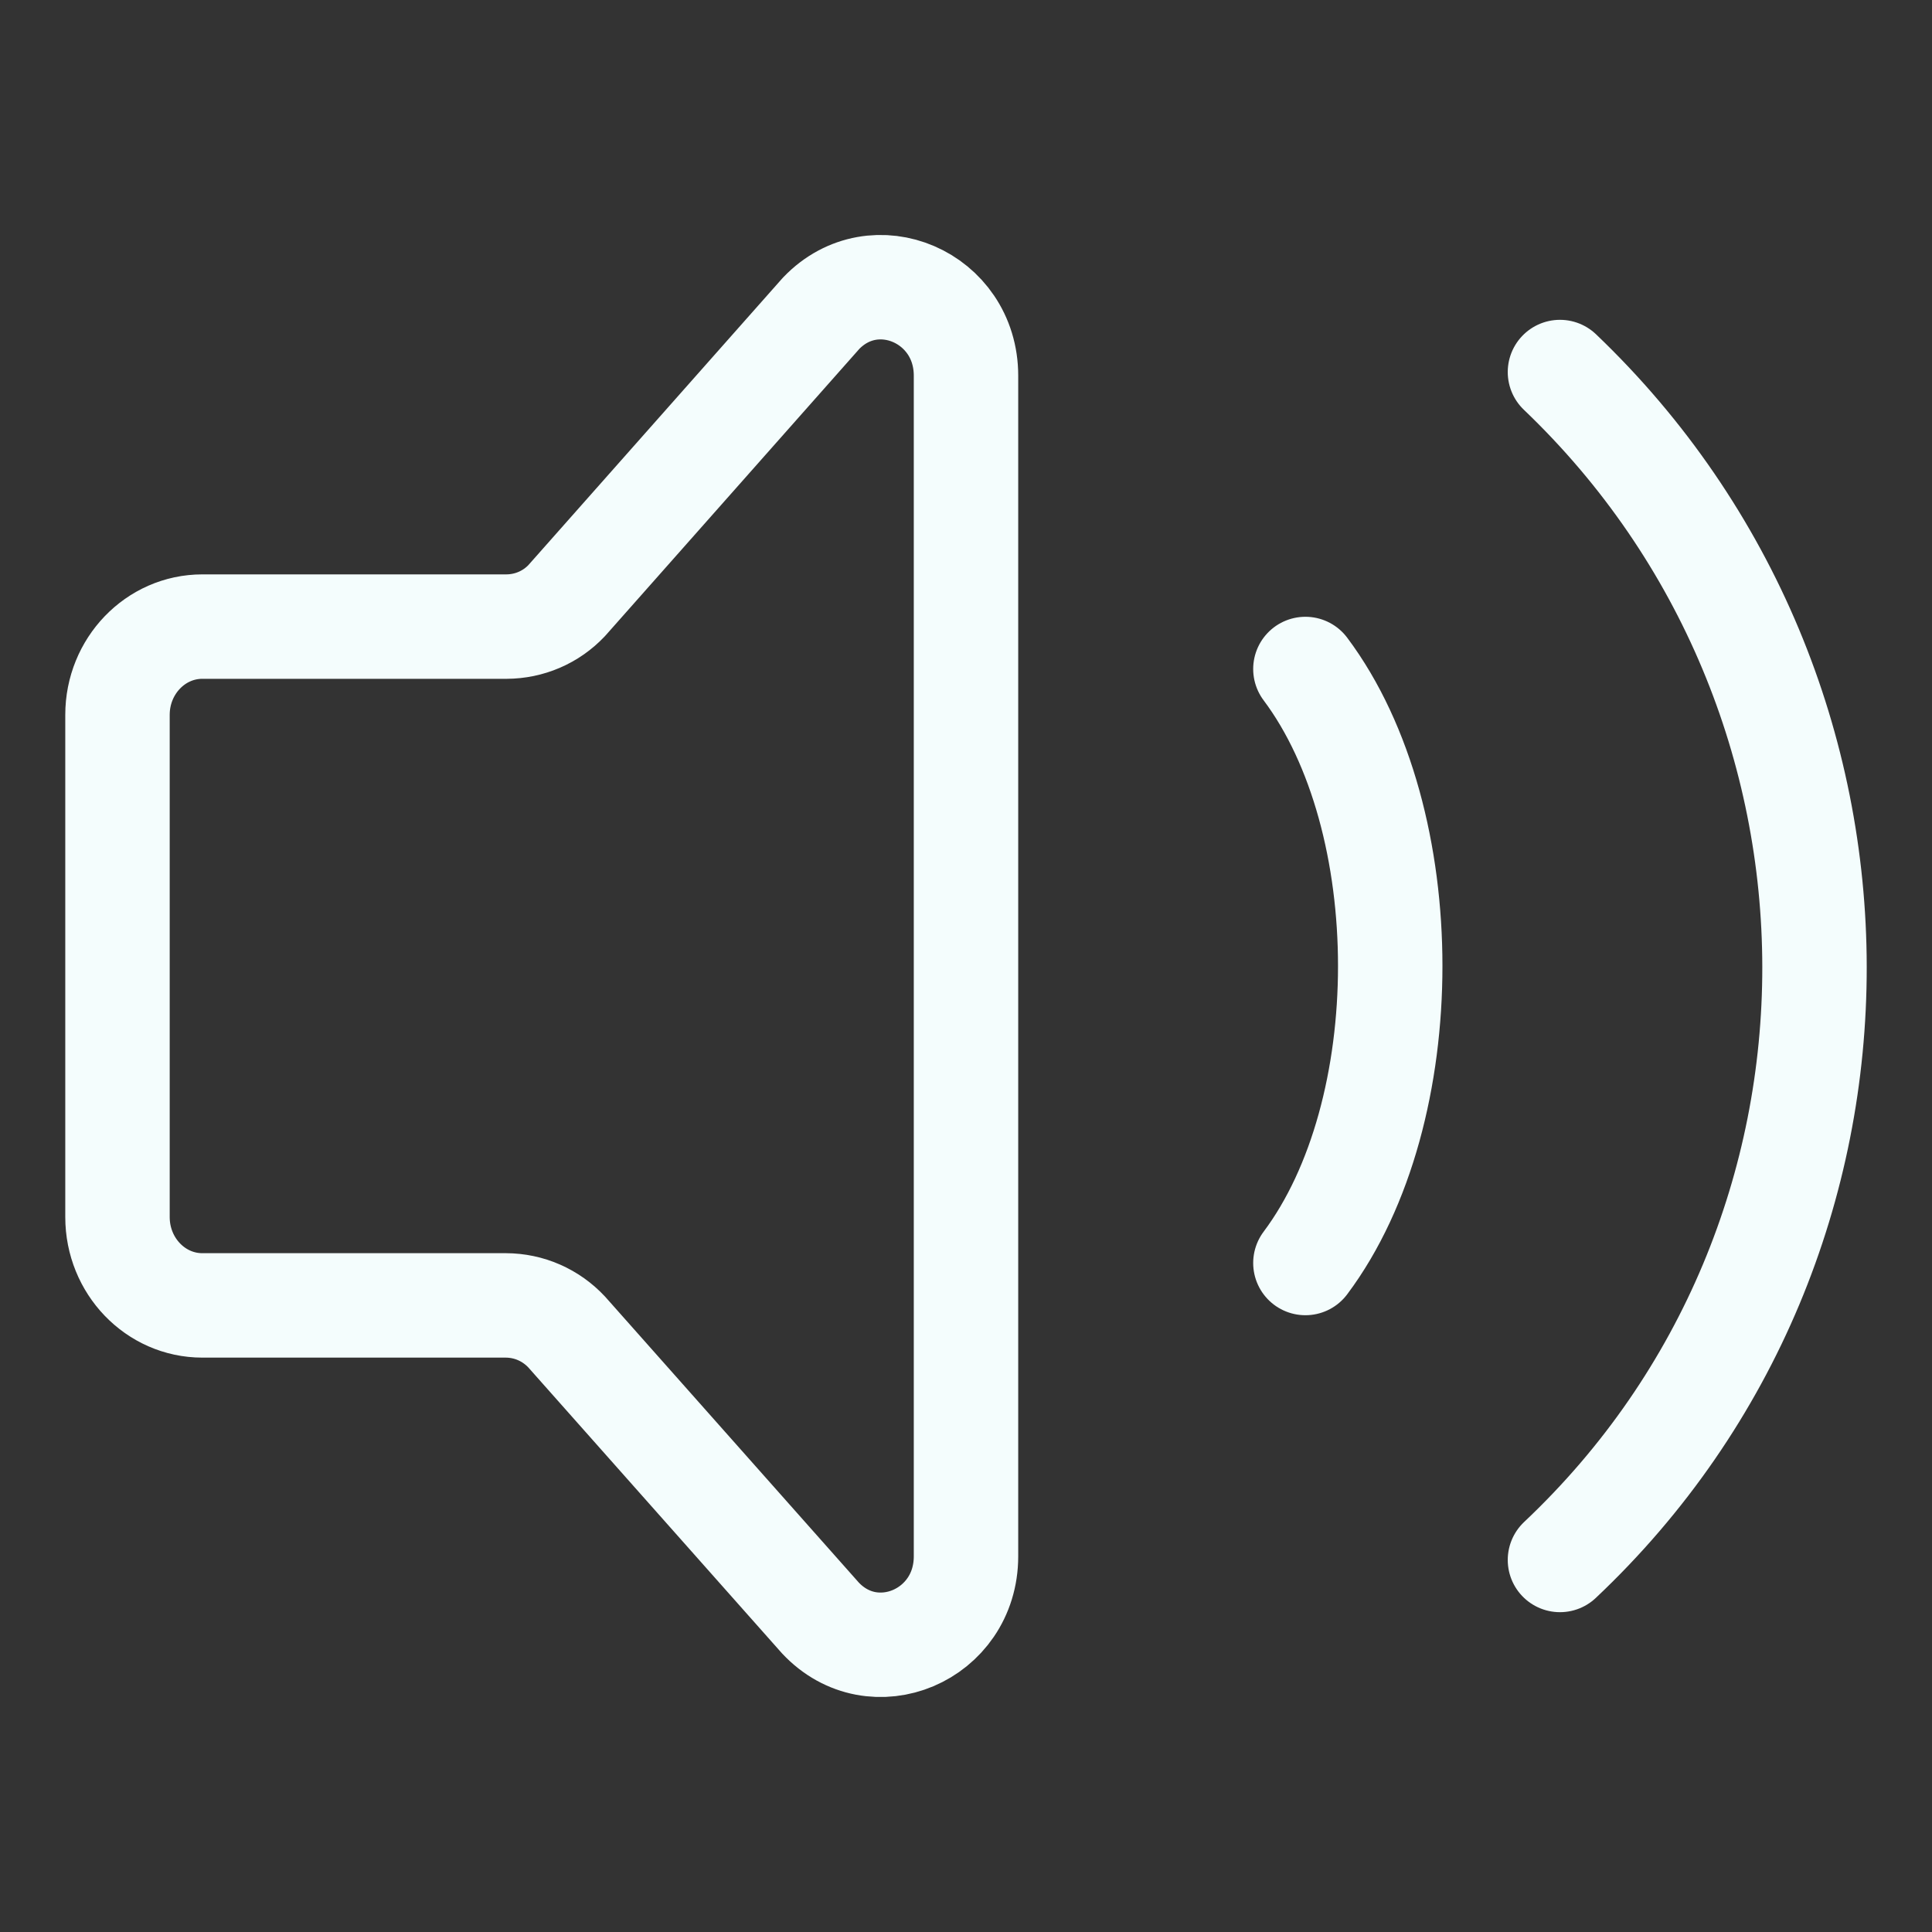<svg width="37" height="37" viewBox="0 0 37 37" fill="none" xmlns="http://www.w3.org/2000/svg">
<rect x="0" y="0" width="37" height="37" fill="#333333" stroke="none"/>
<g clip-path="url(#clip0_226_456)">
<path d="M25 12.812C27.166 15.702 27.166 21.298 25 24.188M29.875 7.125C36.355 13.313 36.395 23.728 29.875 29.875M2.25 23.308V13.69C2.25 12.757 2.978 12 3.875 12H9.702C9.917 11.999 10.13 11.955 10.327 11.87C10.525 11.785 10.703 11.66 10.851 11.504L15.726 5.999C16.75 4.933 18.5 5.688 18.5 7.195V29.805C18.5 31.323 16.729 32.072 15.711 30.985L10.853 25.51C10.704 25.35 10.524 25.222 10.324 25.134C10.124 25.046 9.908 25.001 9.689 25H3.875C2.978 25 2.25 24.243 2.25 23.308Z" stroke="#F4FDFD" stroke-width="2" stroke-linecap="round" stroke-linejoin="round"/>
</g>
<defs>
<clipPath id="clip0_226_456">
<rect width="37" height="37" fill="white"/>
</clipPath>
</defs>
</svg>
